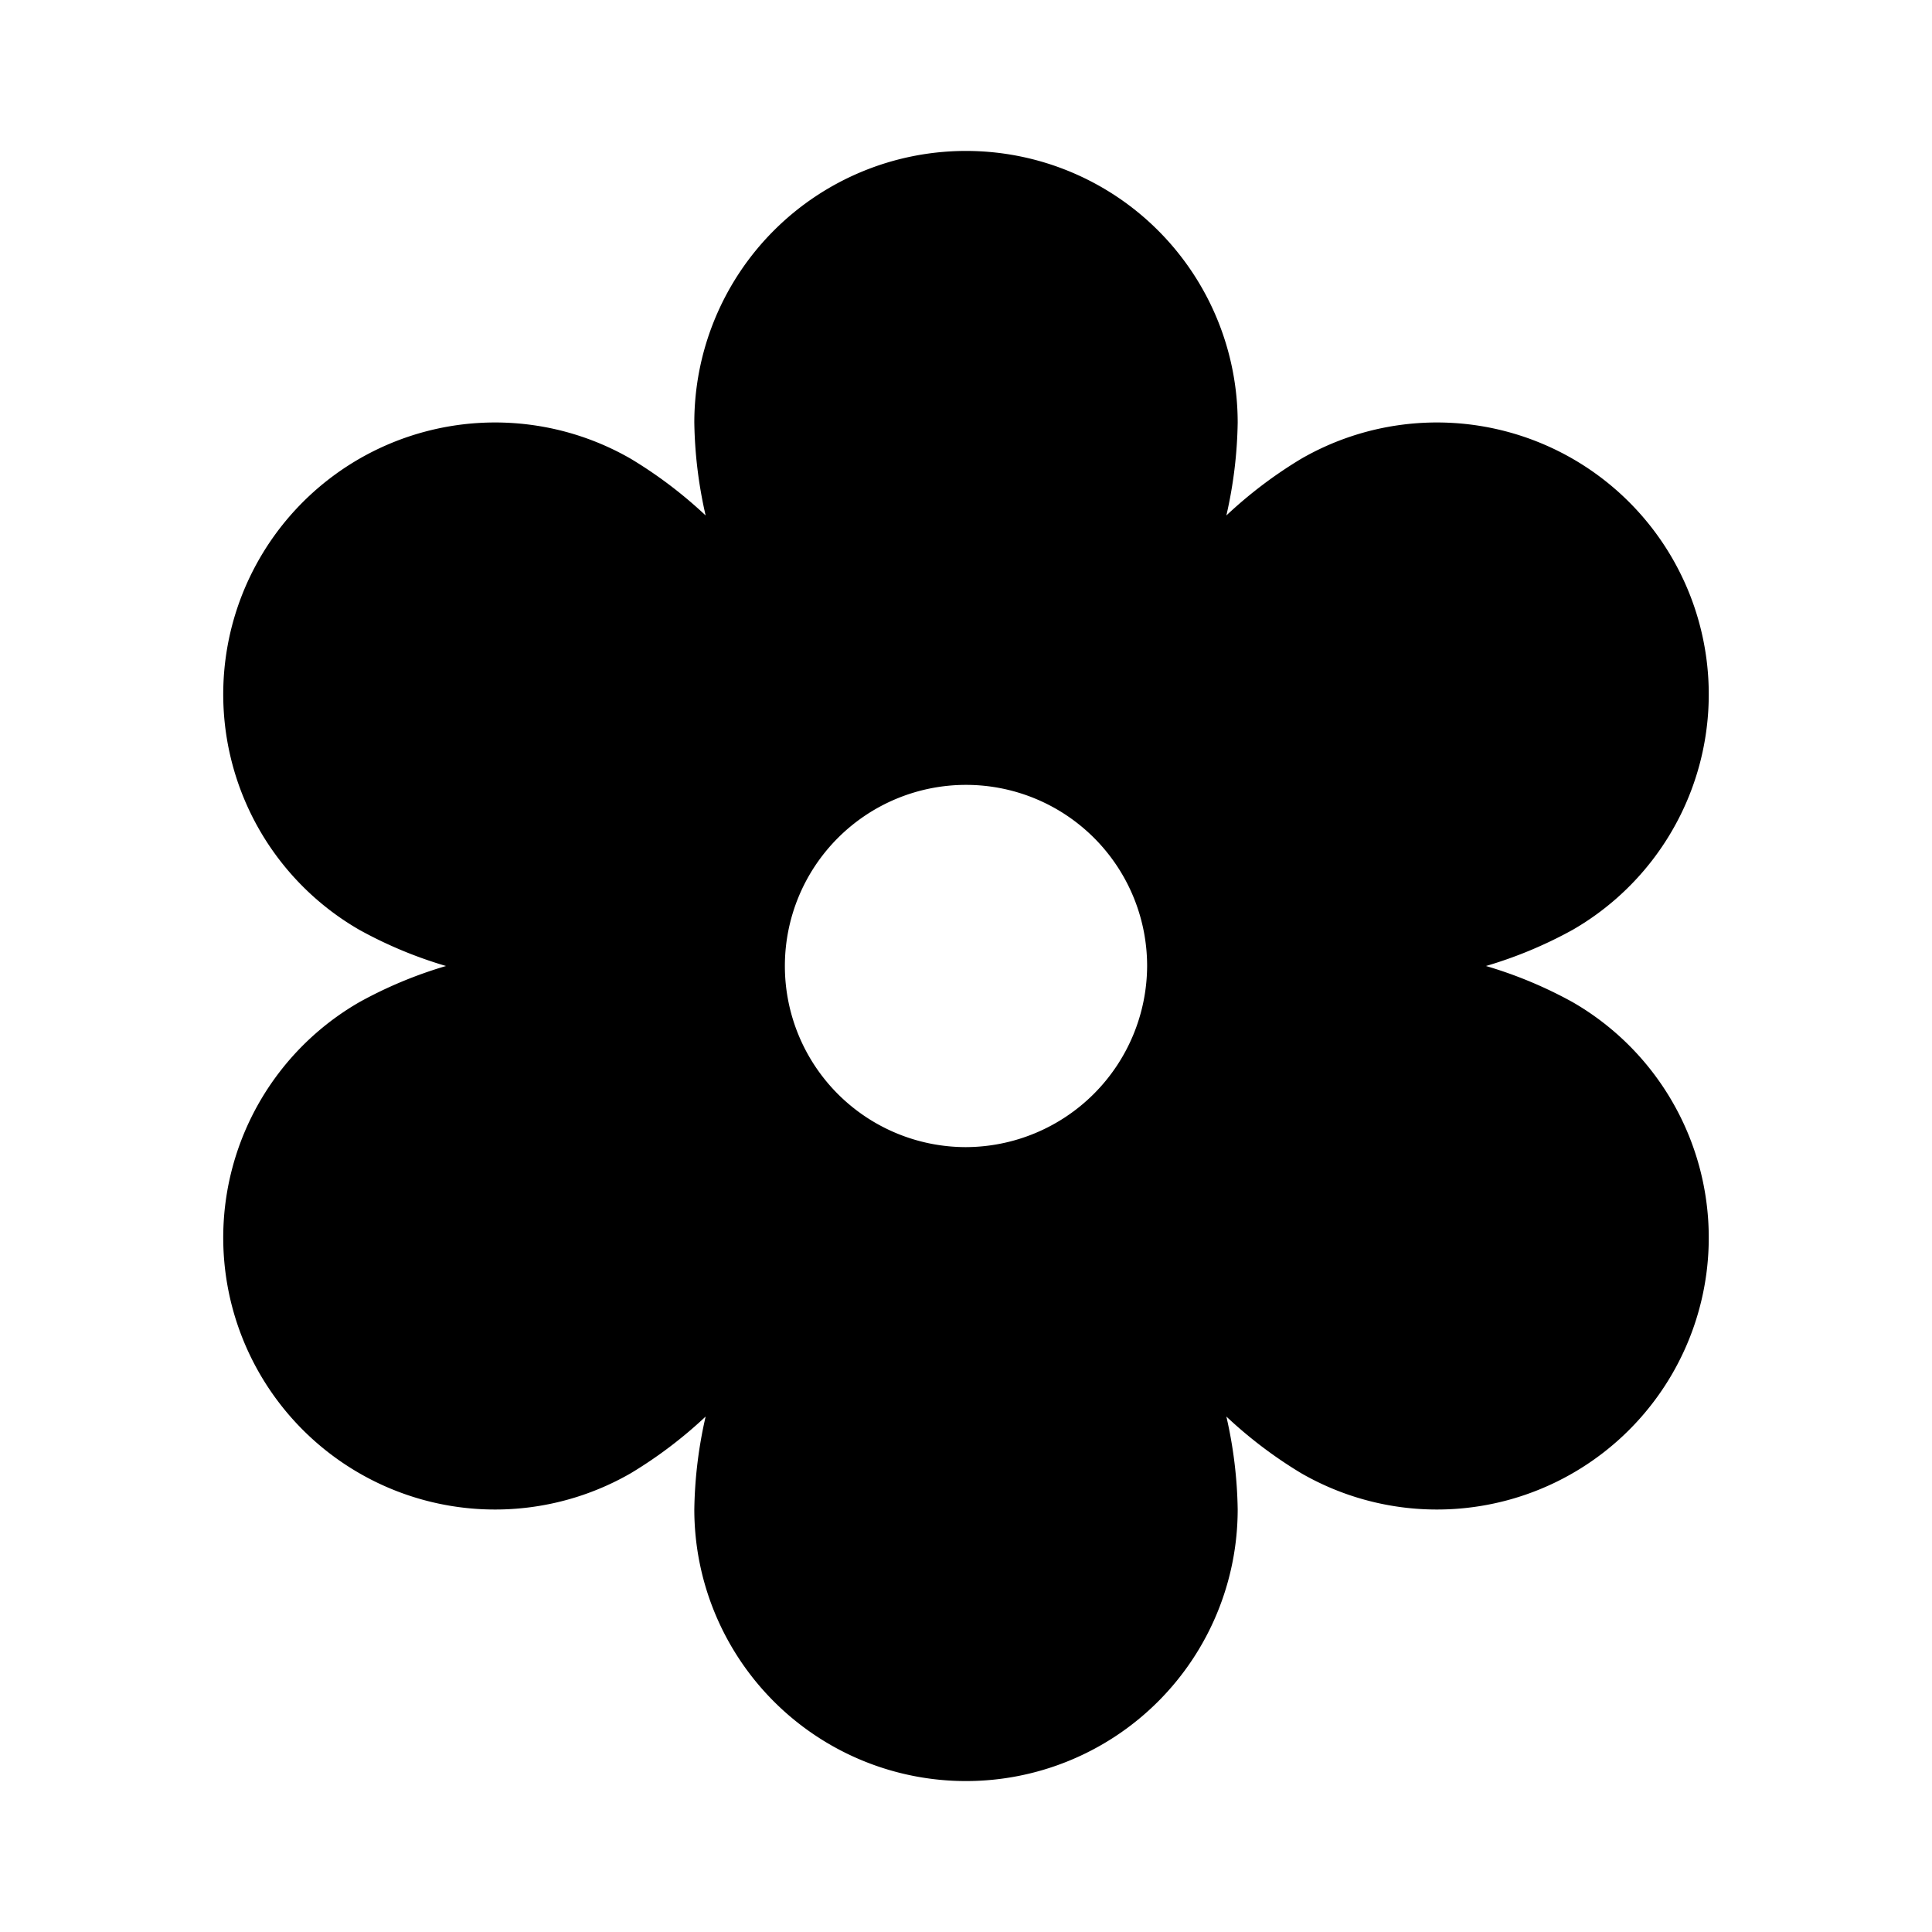 <svg xmlns="http://www.w3.org/2000/svg" xmlns:xlink="http://www.w3.org/1999/xlink" aria-hidden="true" role="img" class="iconify iconify--ph" width="1em" height="1em" preserveAspectRatio="xMidYMid meet" viewBox="0 0 256 256"><path fill="currentColor" d="M208.4 132.8a56.9 56.9 0 0 0-11.5-4.8a56.9 56.9 0 0 0 11.5-4.8a36 36 0 0 0-36-62.4a58.7 58.7 0 0 0-9.9 7.5A58.6 58.6 0 0 0 164 56a36 36 0 0 0-72 0a58.6 58.6 0 0 0 1.5 12.3a58.7 58.7 0 0 0-9.9-7.5a36 36 0 0 0-36 62.4a56.9 56.9 0 0 0 11.5 4.8a56.9 56.9 0 0 0-11.5 4.8a36 36 0 0 0 36 62.4a58.7 58.7 0 0 0 9.9-7.5A58.6 58.6 0 0 0 92 200a36 36 0 0 0 72 0a58.6 58.6 0 0 0-1.5-12.3a58.7 58.7 0 0 0 9.9 7.5a36 36 0 0 0 36-62.4ZM128 152a24 24 0 1 1 24-24a24.1 24.1 0 0 1-24 24Z"></path></svg>